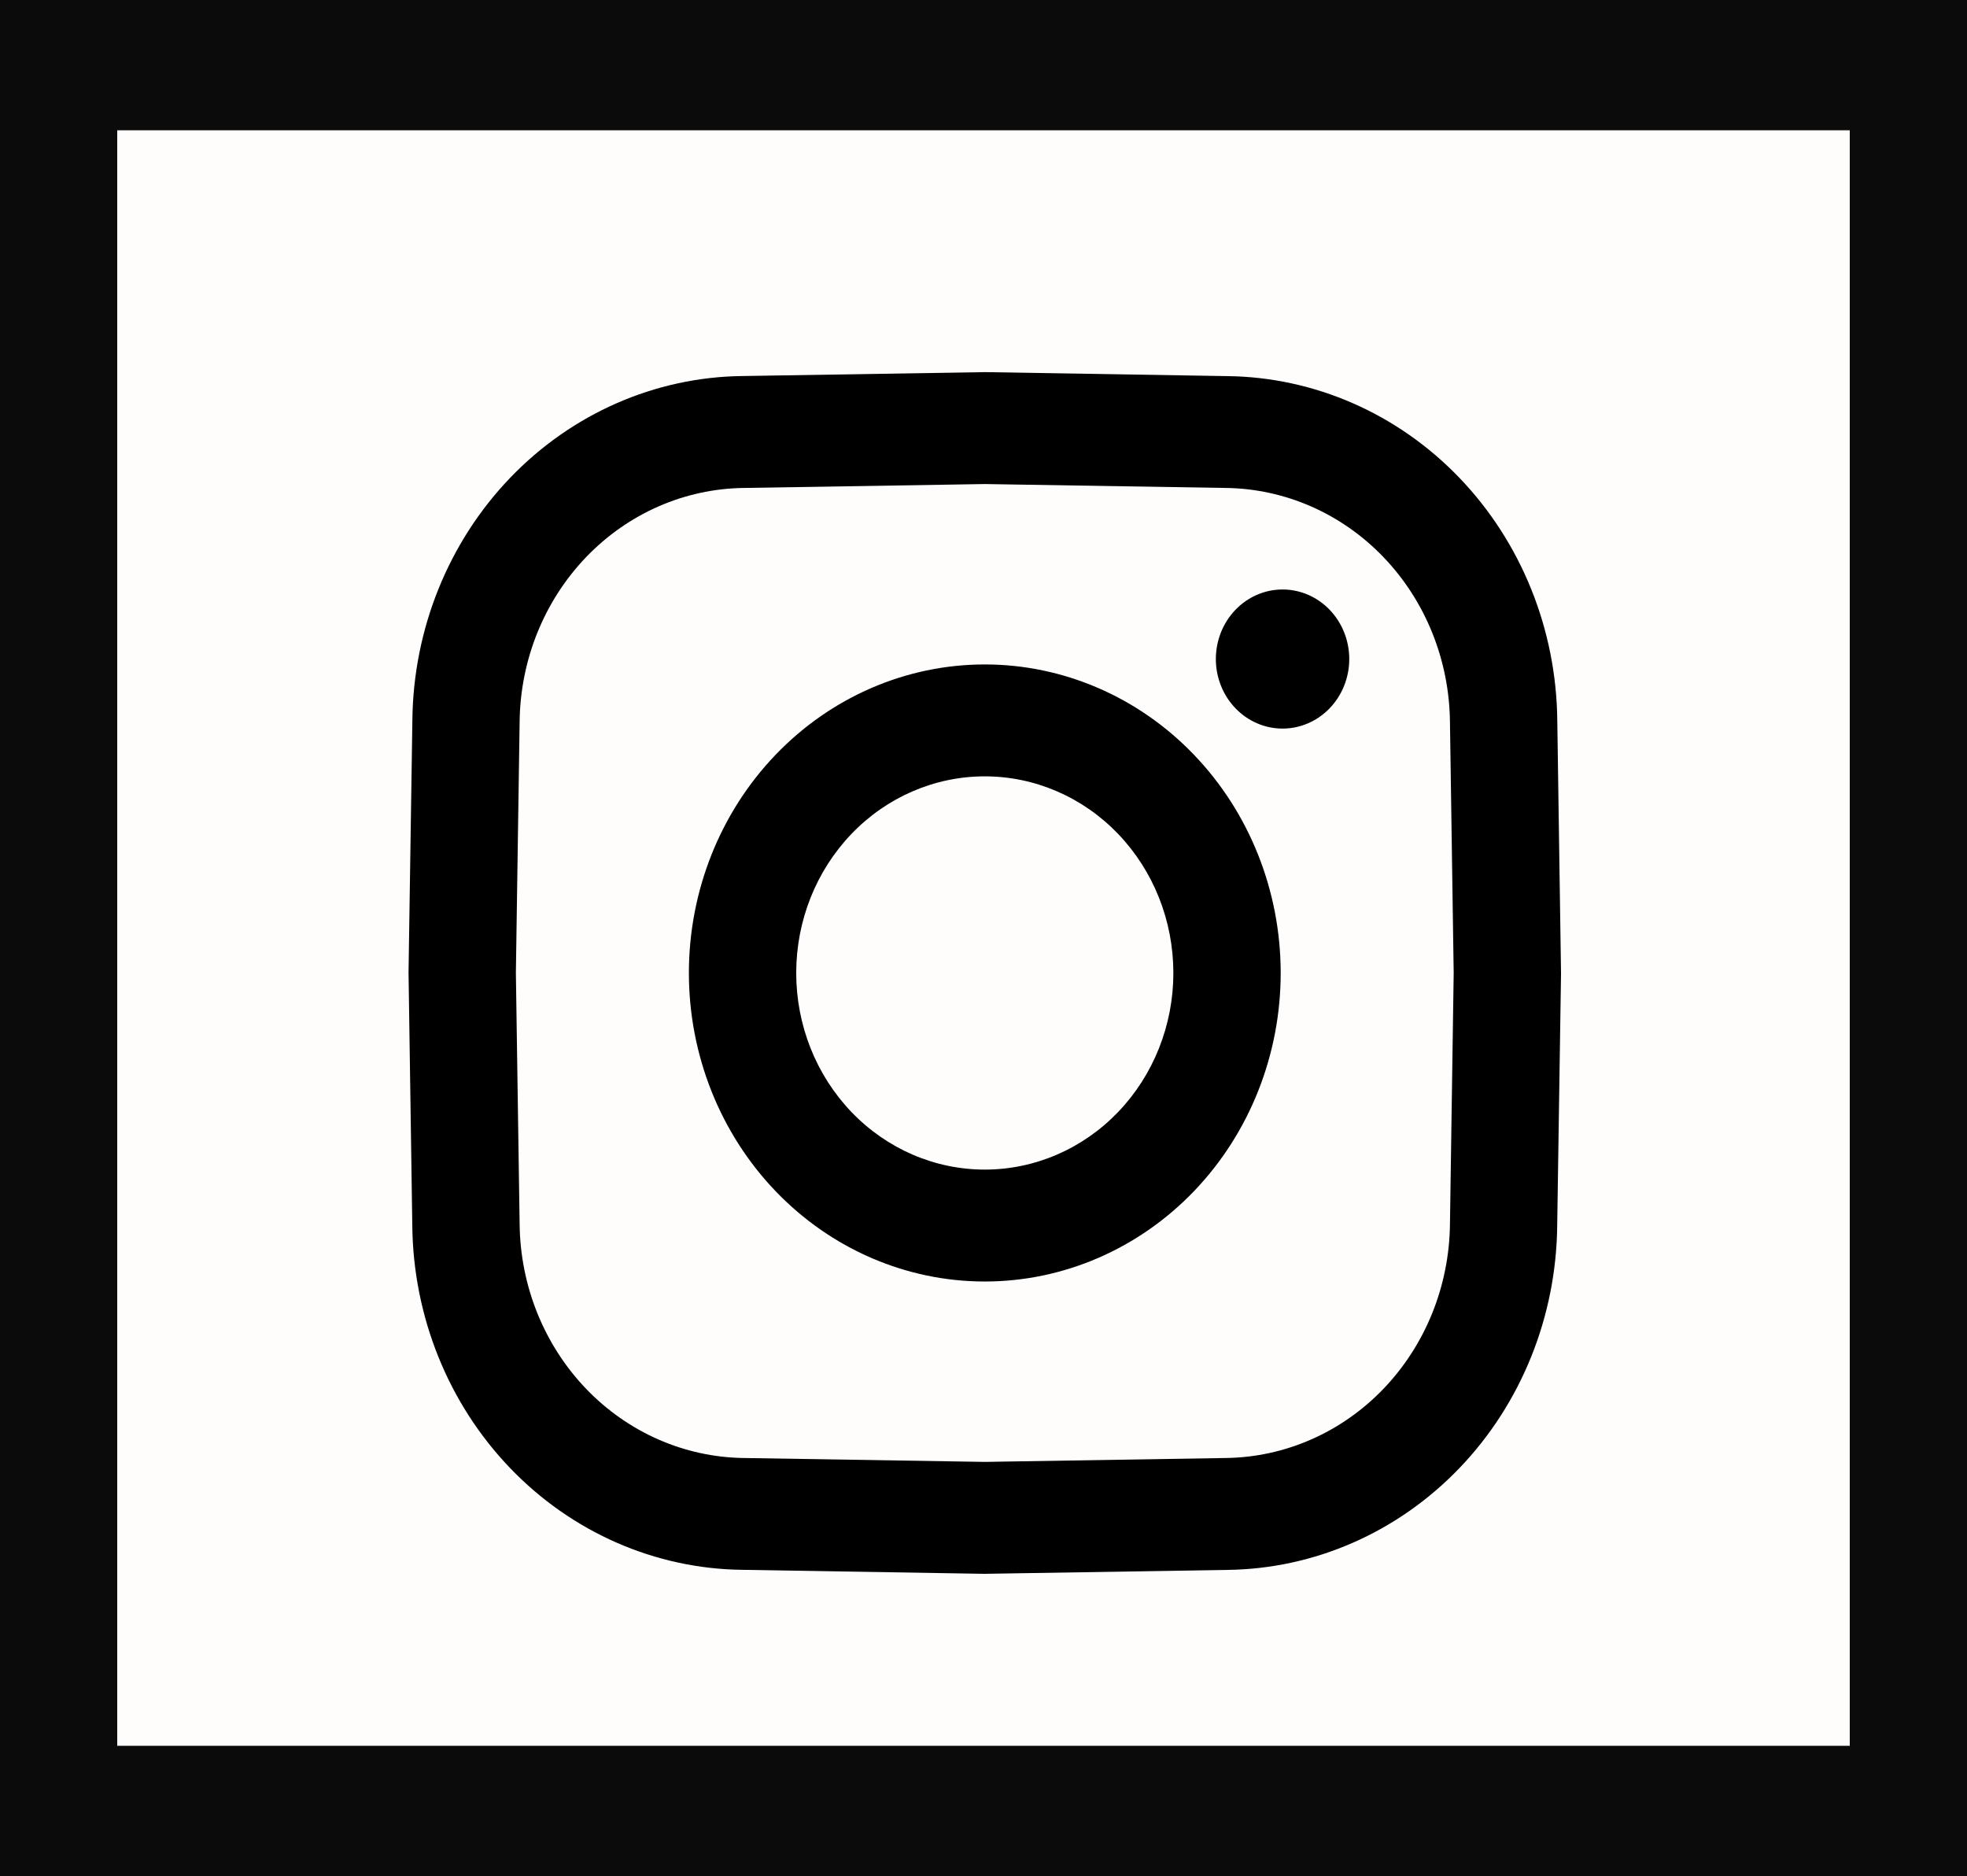 <svg width="151" height="144" viewBox="0 0 151 144" fill="none" xmlns="http://www.w3.org/2000/svg">
<rect width="151" height="144" fill="#0C0B0B"/>
<rect x="9" y="10" width="133" height="124" fill="#FFFCFC"/>
<path d="M103.578 50.585C103.578 51.286 103.445 51.98 103.188 52.627C102.931 53.275 102.553 53.864 102.078 54.359C101.603 54.855 101.038 55.248 100.416 55.516C99.796 55.785 99.13 55.923 98.457 55.923C97.785 55.923 97.119 55.785 96.498 55.516C95.877 55.248 95.312 54.855 94.837 54.359C94.361 53.864 93.984 53.275 93.727 52.627C93.469 51.98 93.337 51.286 93.337 50.585C93.337 49.169 93.876 47.811 94.837 46.81C95.797 45.809 97.099 45.246 98.457 45.246C99.815 45.246 101.118 45.809 102.078 46.81C103.038 47.811 103.578 49.169 103.578 50.585ZM119.834 74.681V74.75L119.541 94.097C119.466 101.074 116.775 107.743 112.043 112.677C107.311 117.612 100.914 120.419 94.222 120.499L75.599 120.799H75.532L56.976 120.493C50.283 120.415 43.886 117.609 39.153 112.676C34.42 107.743 31.727 101.074 31.651 94.097L31.363 74.681V74.612L31.657 55.266C31.731 48.288 34.422 41.619 39.154 36.684C43.886 31.75 50.283 28.943 56.976 28.863L75.599 28.563H75.665L94.222 28.869C100.914 28.947 107.312 31.753 112.044 36.686C116.777 41.62 119.47 48.288 119.547 55.266L119.834 74.681ZM111.595 74.681L111.308 55.398C111.256 50.655 109.426 46.122 106.209 42.768C102.992 39.414 98.644 37.507 94.095 37.453L75.599 37.153L57.103 37.453C52.554 37.507 48.206 39.414 44.989 42.768C41.772 46.122 39.941 50.655 39.89 55.398L39.602 74.681L39.89 93.964C39.941 98.707 41.772 103.24 44.989 106.594C48.206 109.948 52.554 111.855 57.103 111.91L75.599 112.209L94.095 111.91C98.644 111.855 102.992 109.948 106.209 106.594C109.426 103.24 111.256 98.707 111.308 93.964L111.595 74.681ZM98.314 74.681C98.314 80.962 95.921 86.985 91.661 91.427C87.401 95.868 81.623 98.363 75.599 98.363C69.574 98.363 63.797 95.868 59.537 91.427C55.277 86.985 52.884 80.962 52.884 74.681C52.884 68.4 55.277 62.377 59.537 57.936C63.797 53.495 69.574 51 75.599 51C81.623 51 87.401 53.495 91.661 57.936C95.921 62.377 98.314 68.4 98.314 74.681ZM90.075 74.681C90.075 70.678 88.55 66.84 85.835 64.009C83.12 61.179 79.438 59.589 75.599 59.589C71.759 59.589 68.077 61.179 65.363 64.009C62.648 66.84 61.123 70.678 61.123 74.681C61.123 78.684 62.648 82.522 65.363 85.353C68.077 88.183 71.759 89.773 75.599 89.773C79.438 89.773 83.12 88.183 85.835 85.353C88.55 82.522 90.075 78.684 90.075 74.681Z" fill="black"/>
</svg>
